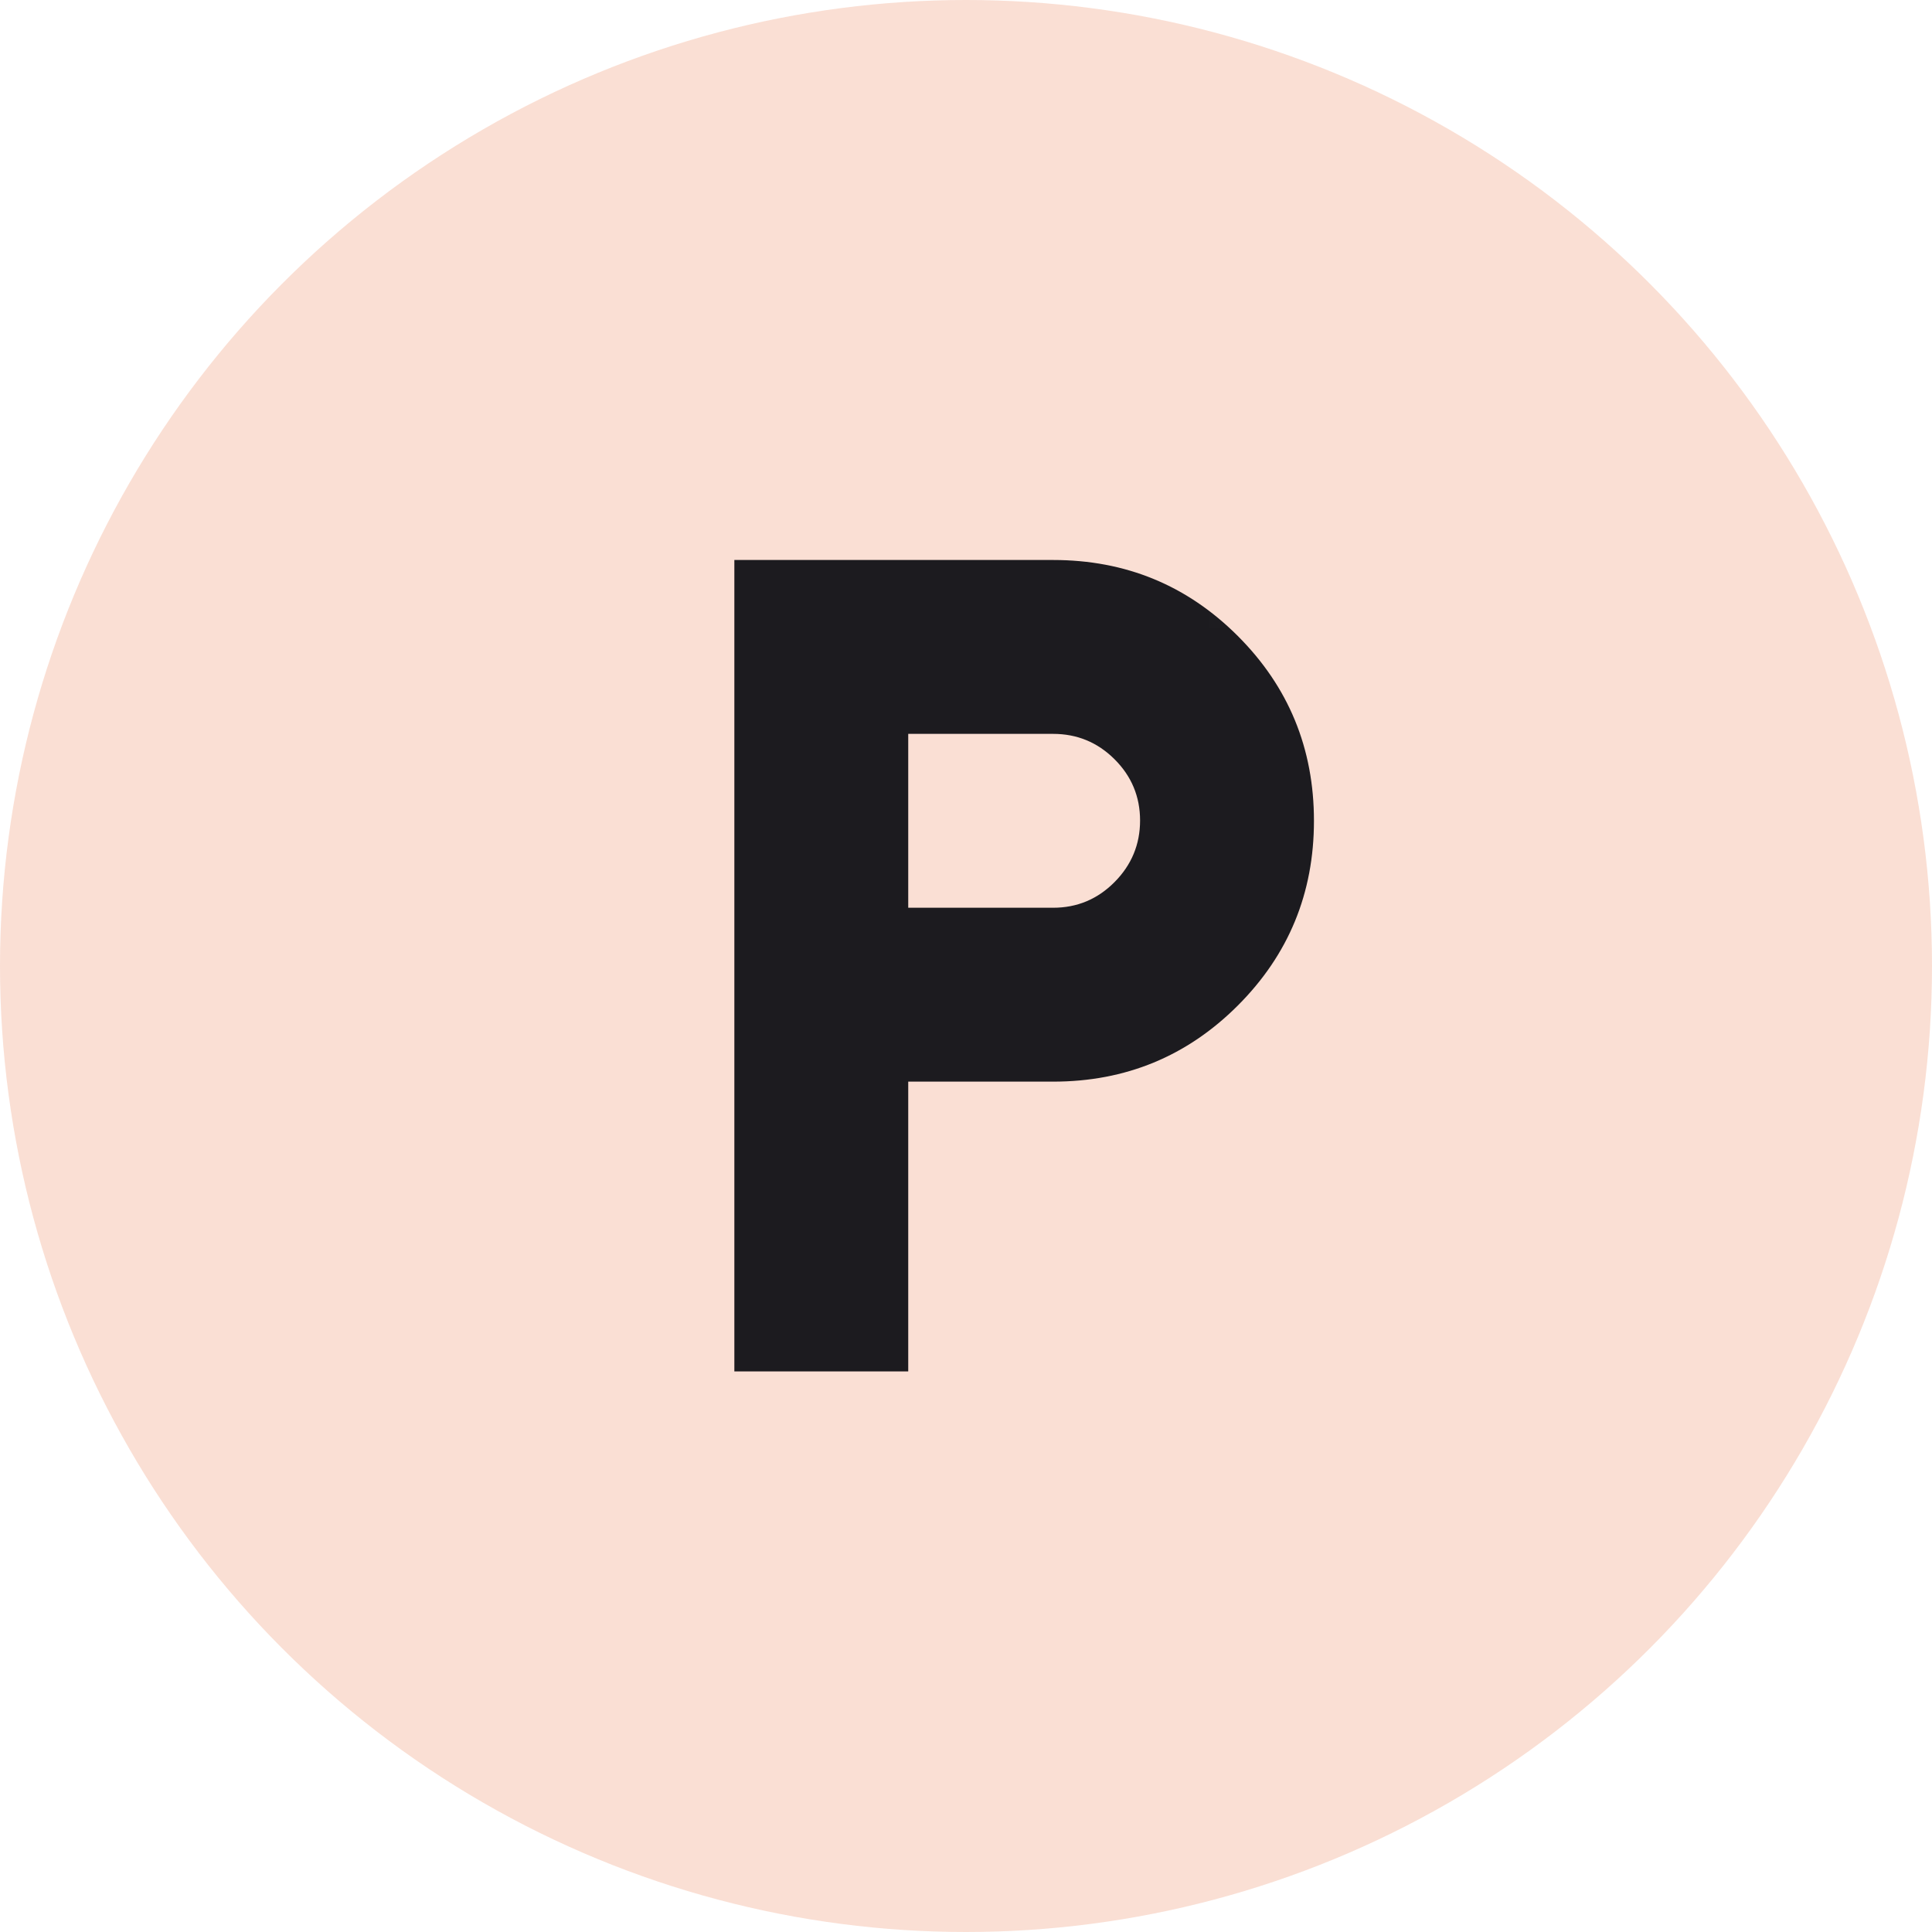 <svg width="20" height="20" viewBox="0 0 20 20" fill="none" xmlns="http://www.w3.org/2000/svg">
<circle cx="10" cy="10" r="10" fill="#E95F29" fill-opacity="0.2"/>
<mask id="mask0_765_126769" style="mask-type:alpha" maskUnits="userSpaceOnUse" x="4" y="4" width="12" height="12">
<rect x="4" y="4" width="12" height="12" rx="6" fill="#D9D9D9"/>
</mask>
<g mask="url(#mask0_765_126769)">
<mask id="mask1_765_126769" style="mask-type:alpha" maskUnits="userSpaceOnUse" x="4" y="4" width="12" height="12">
<rect x="4" y="4" width="12" height="12" fill="#D9D9D9"/>
</mask>
<g mask="url(#mask1_765_126769)">
<path d="M7.602 14.197V5.797H10.902C11.652 5.797 12.289 6.059 12.814 6.584C13.339 7.109 13.602 7.747 13.602 8.497C13.602 9.247 13.339 9.884 12.814 10.409C12.289 10.934 11.652 11.197 10.902 11.197H9.402V14.197H7.602ZM9.402 9.397H10.902C11.149 9.397 11.361 9.309 11.537 9.132C11.713 8.955 11.802 8.742 11.802 8.494C11.802 8.246 11.713 8.034 11.537 7.859C11.361 7.684 11.149 7.597 10.902 7.597H9.402V9.397Z" fill="#1C1B1F"/>
</g>
</g>
</svg>
